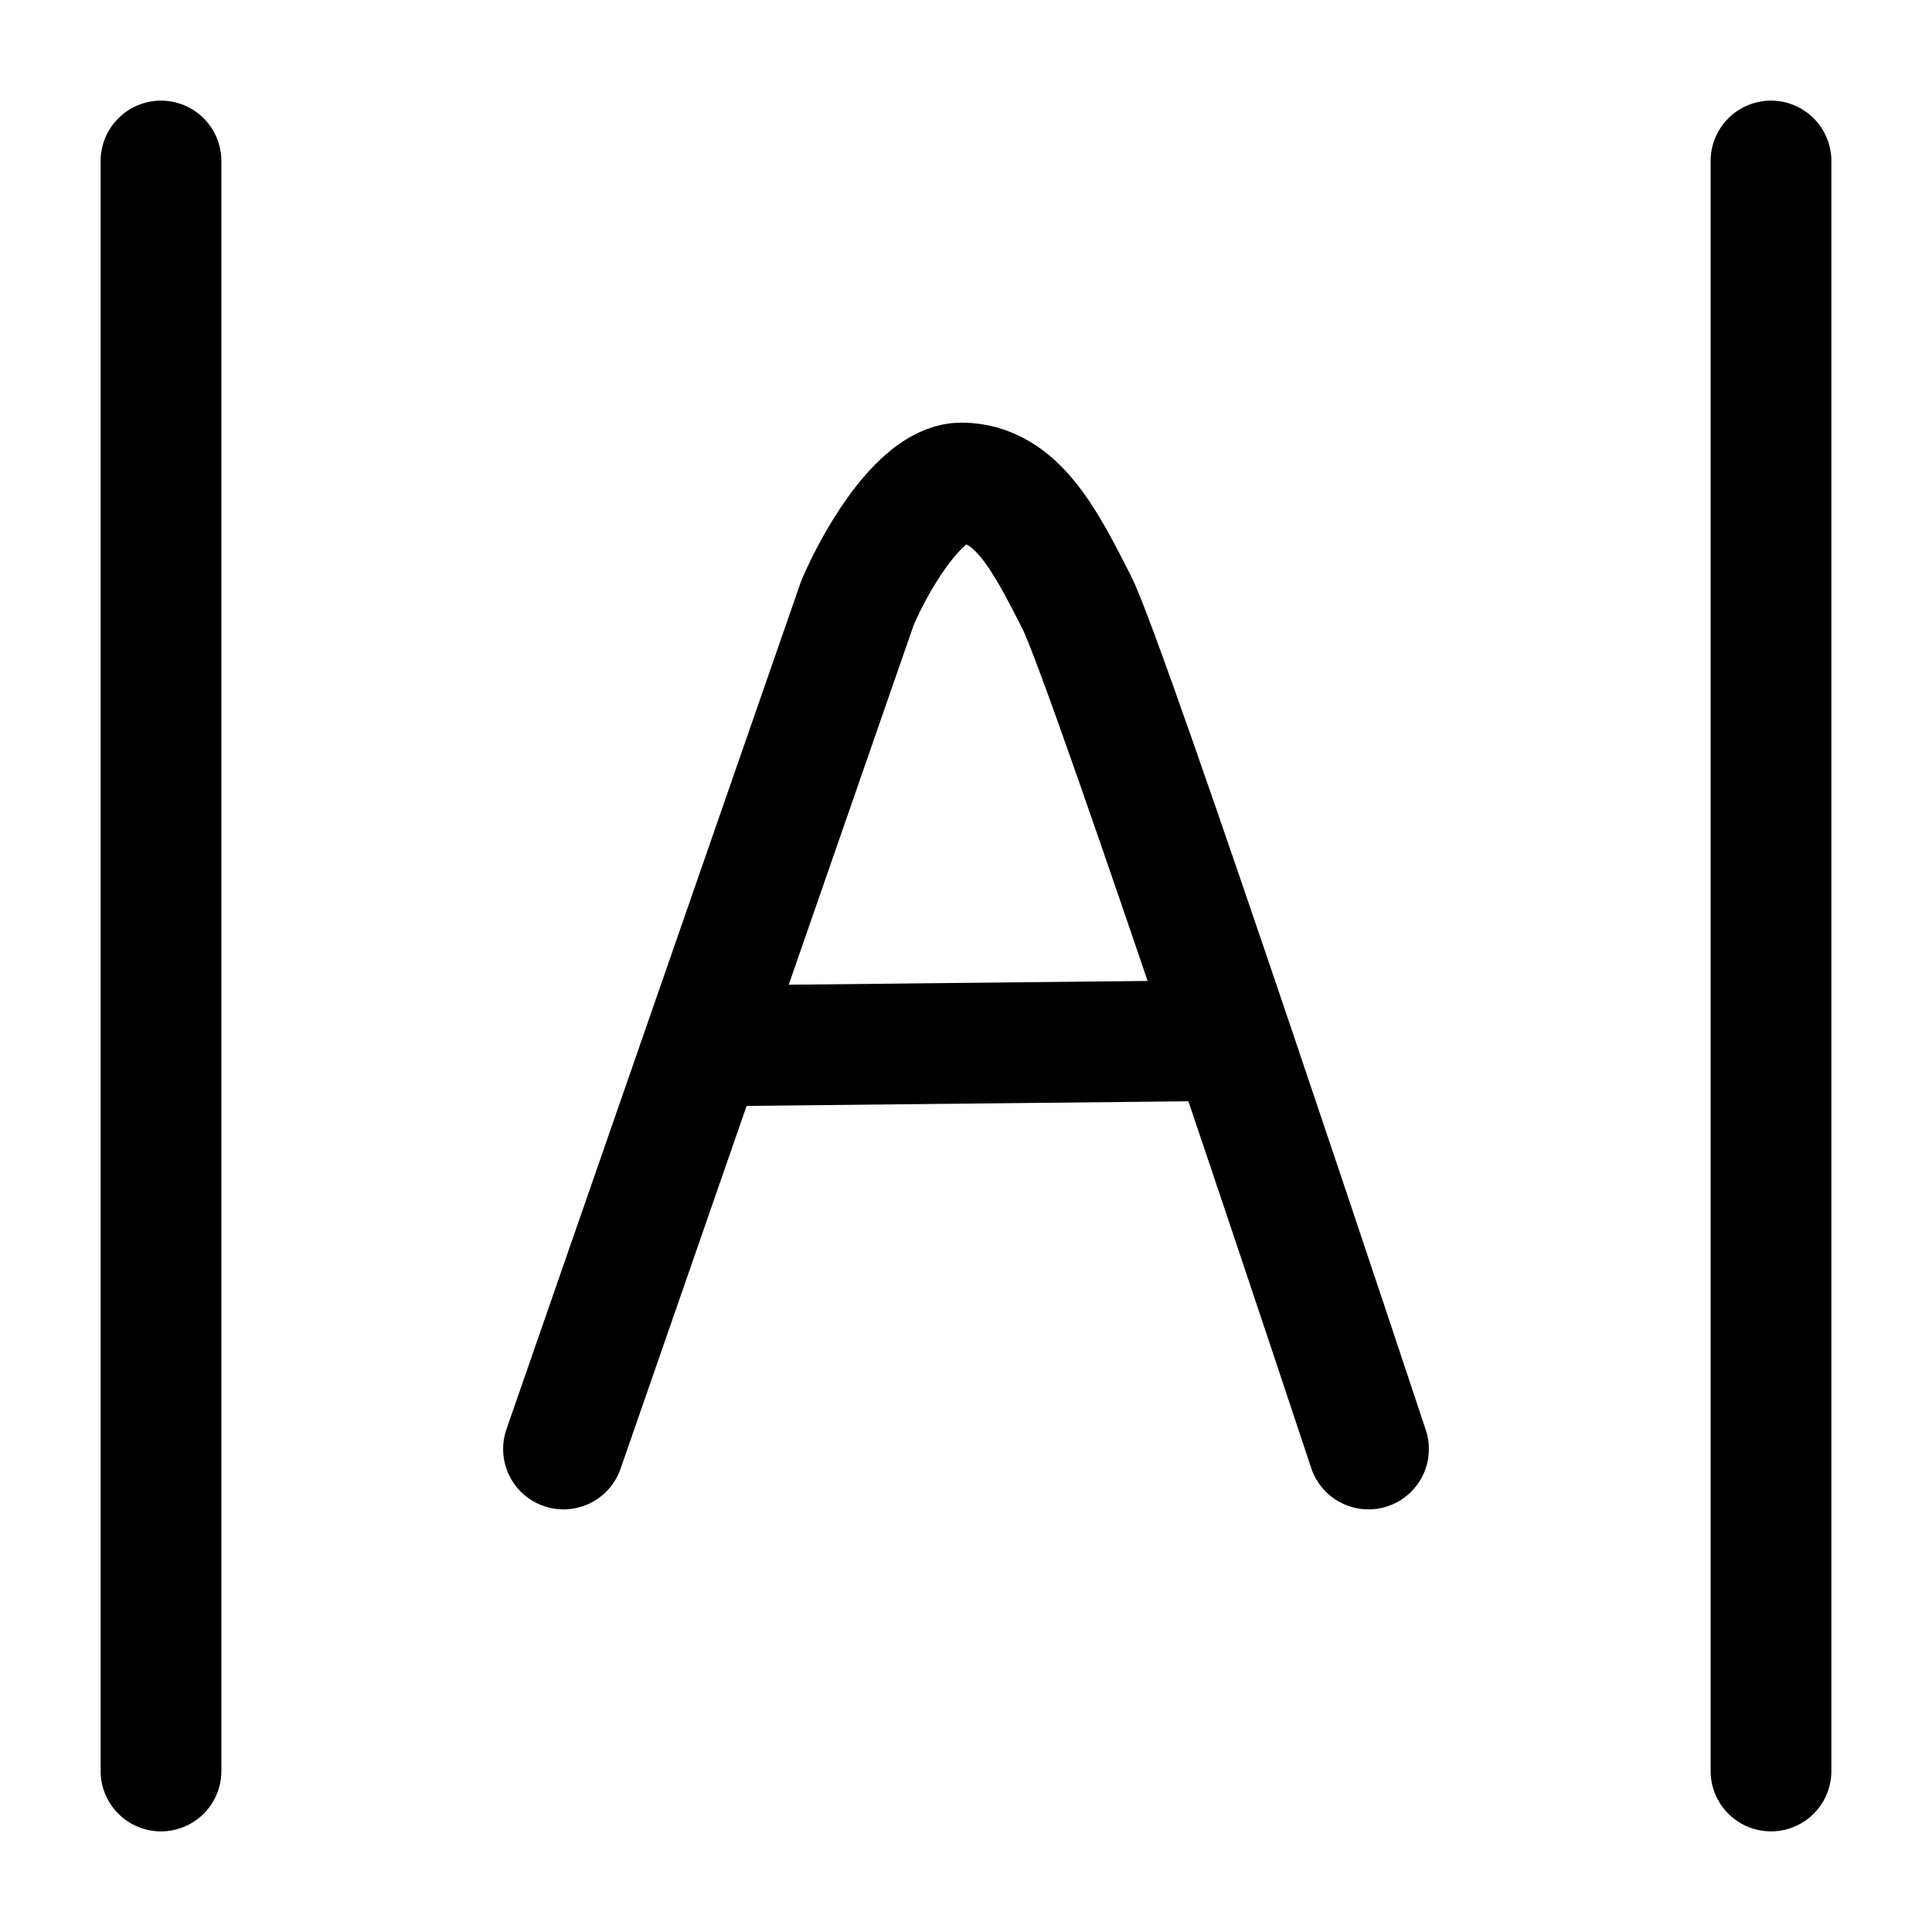 <svg xmlns="http://www.w3.org/2000/svg" width="24" height="24" fill="none">
  <g class="letter-spacing">
    <g class="letter-spacing">
      <path stroke="currentColor" stroke-linecap="round" stroke-linejoin="round" stroke-width="1.5" d="M2 22V2m20 20V2M7 18l3.653-10.514c.291-.674.834-1.49 1.293-1.486.68.005 1.036.708 1.431 1.486C13.772 8.265 17 18 17 18m-7.987-5.009 5.881-.062" class="Vector"/>
    </g>
  </g>
</svg>

